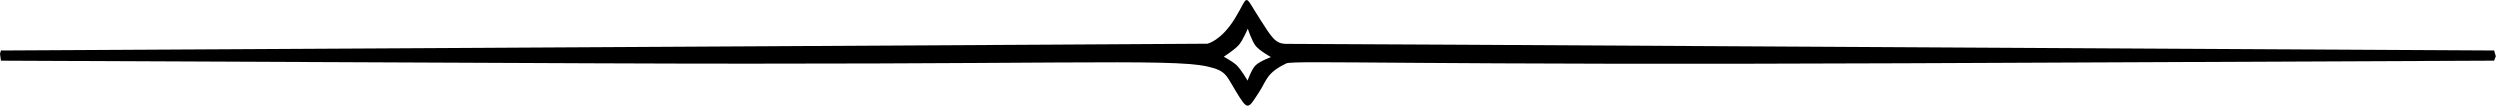 <svg xmlns="http://www.w3.org/2000/svg" width="260" height="11" fill="currentColor" class="parentheses-left" viewBox="0 0 260 11">
  <path
    d="m 128.551,9.528 c -1.055,-1.749 -1.041,-2.169 -2.966,-2.609 -3.868,-0.884 -16.353,-0.126 -64.103,-0.337 L 0.098,6.31 3.3958658e-7,5.591 0.098,5.252 45.606,5.001 c 25.03,-0.138 53.258,-0.296 62.73,-0.353 l 17.222,-0.102 c 0,0 1.404,-0.273 2.832,-2.563 1.579,-2.532 0.847,-2.777 2.686,0.069 1.196,1.851 1.549,2.505 2.704,2.51 l 17.484,0.086 c 9.41,0.056 37.588,0.215 62.618,0.353 l 45.508,0.25 0.173,0.598 -0.173,0.46 -61.383,0.271 c -49.938,0.221 -63.498,-0.337 -64.226,0.012 -2.081,0.997 -2.03,1.753 -2.84,2.993 -1.153,1.764 -1.148,1.999 -2.389,-0.058 z m 2.014,-2.722 c 0.429,-0.436 1.616,-0.869 1.616,-0.869 0,0 -1.167,-0.648 -1.579,-1.153 -0.419,-0.513 -0.829,-1.805 -0.829,-1.805 0,0 -0.505,1.19 -0.917,1.676 -0.433,0.511 -1.582,1.239 -1.582,1.239 0,0 0.963,0.526 1.351,0.904 0.464,0.452 1.124,1.585 1.124,1.585 0,0 0.401,-1.155 0.817,-1.577 z" />
</svg>
